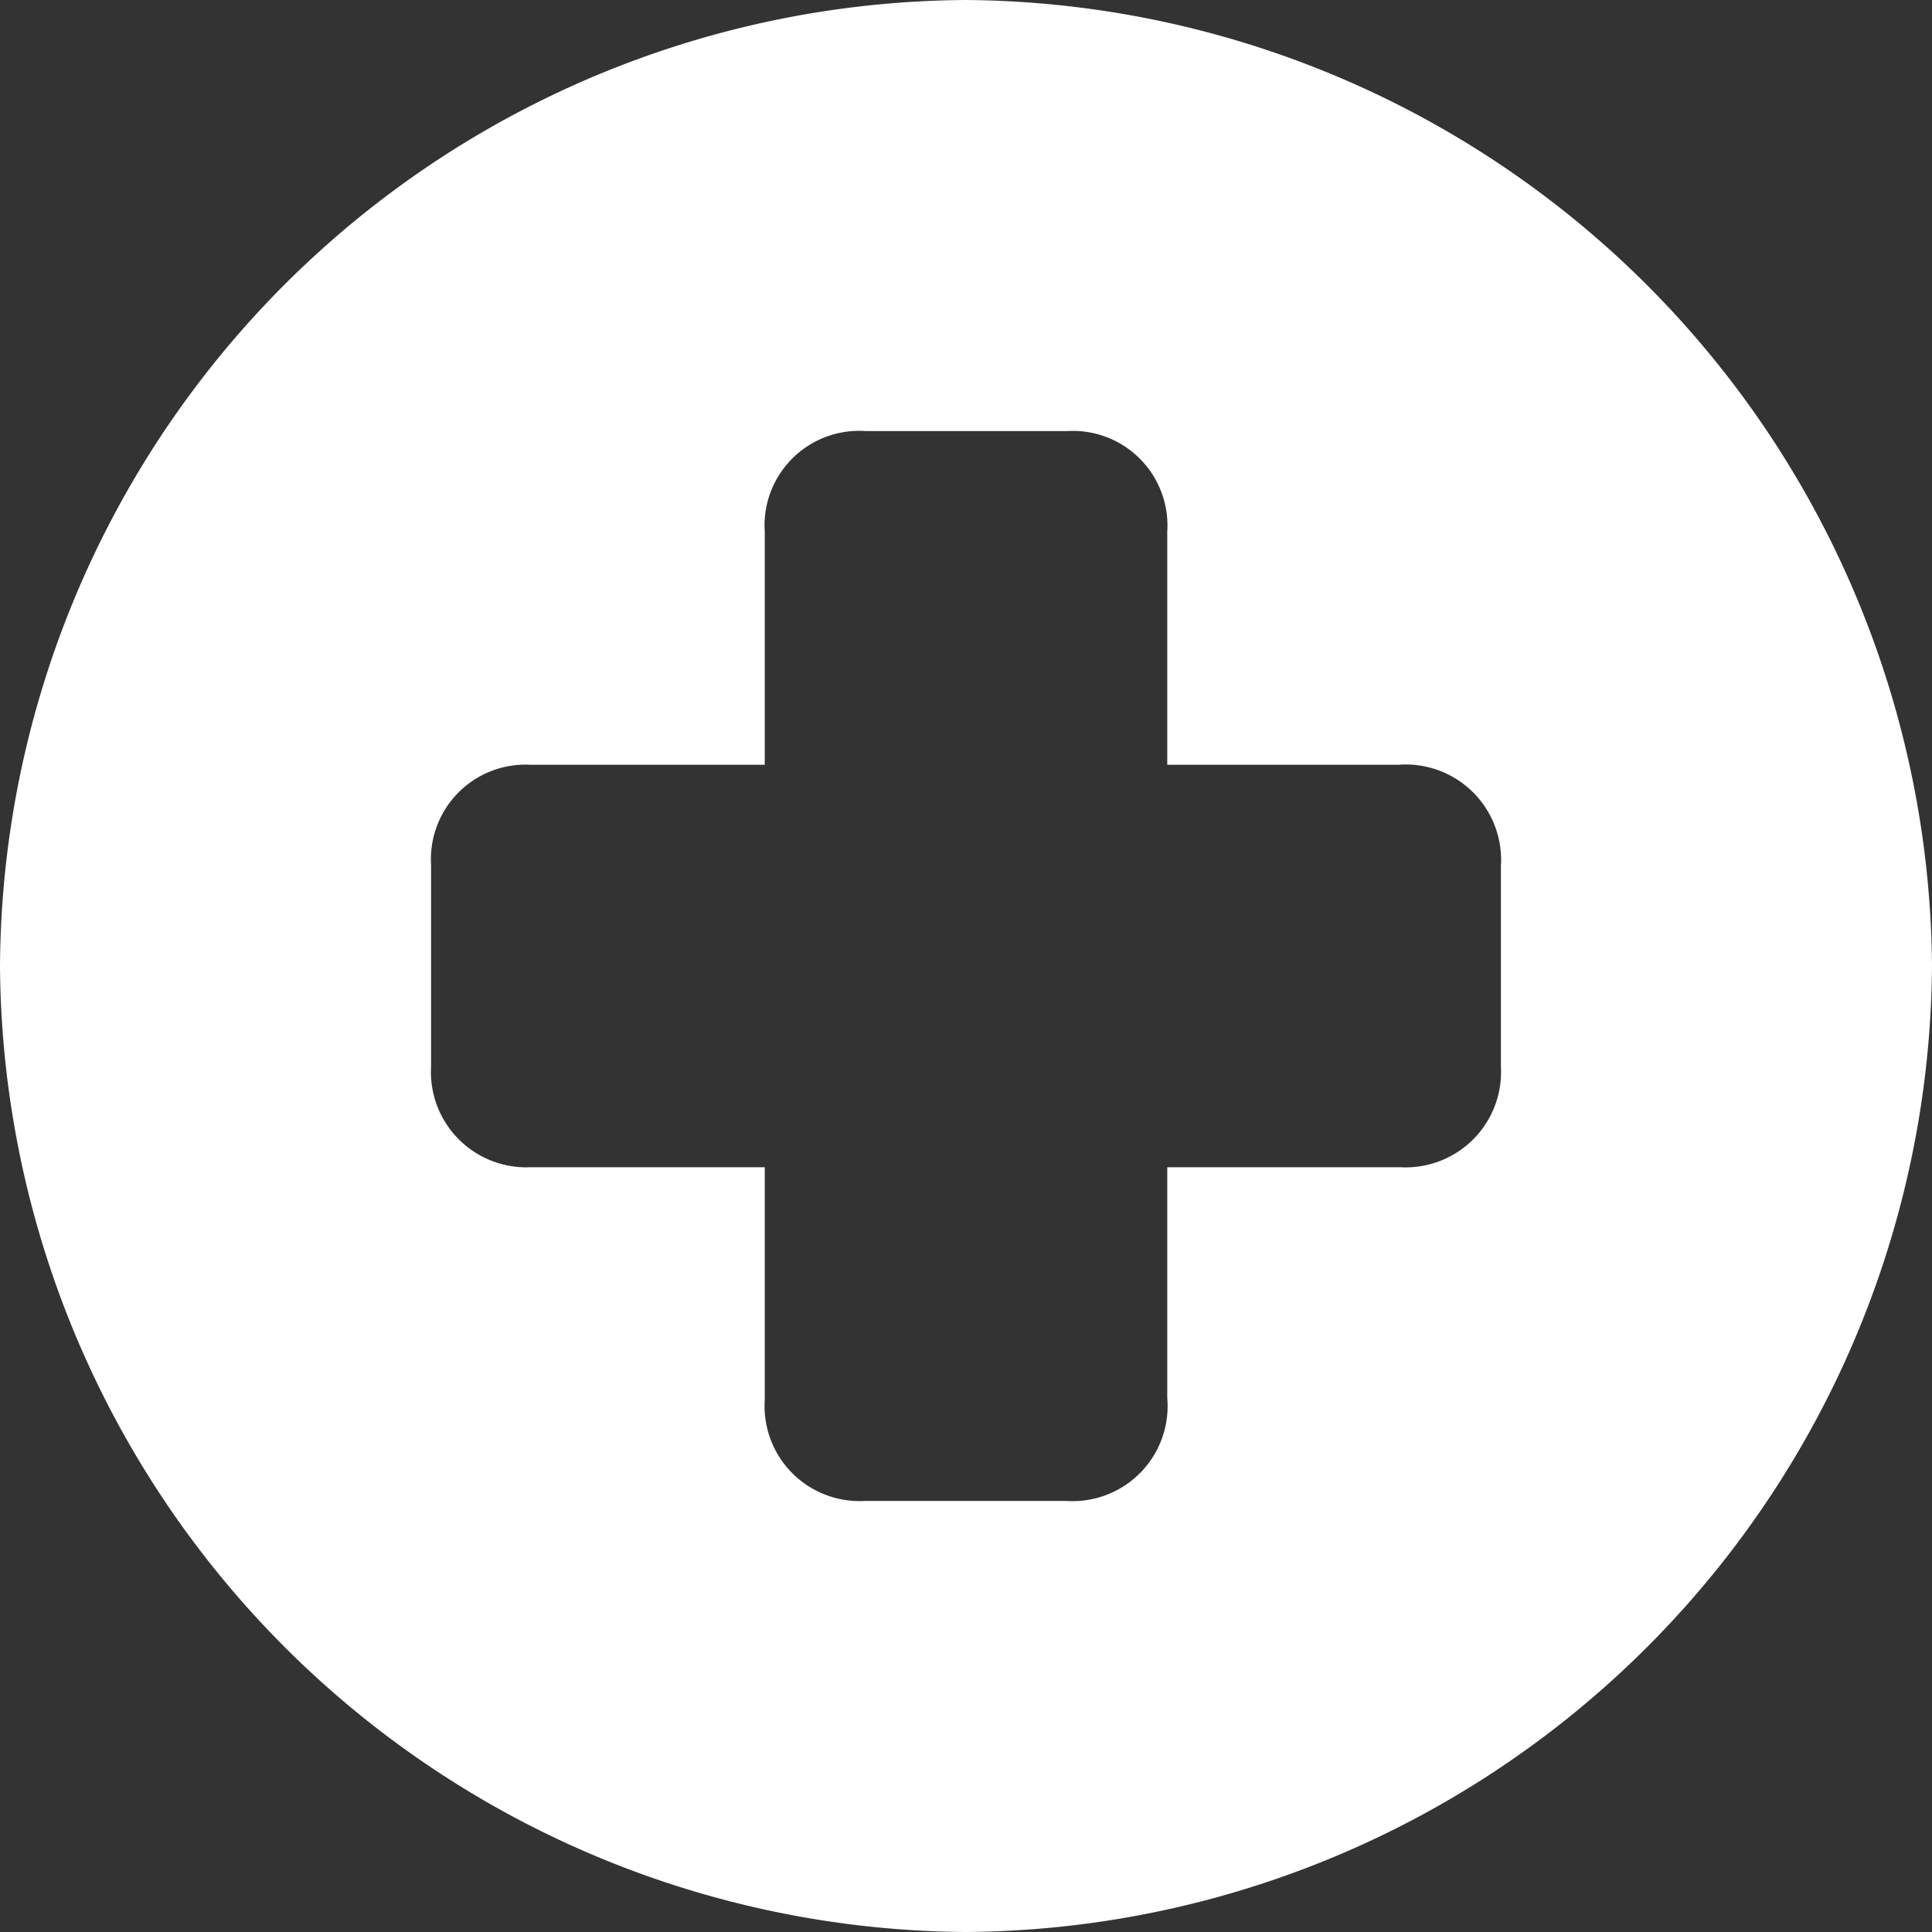<svg xmlns="http://www.w3.org/2000/svg" viewBox="0 0 48 48"><rect x="0" y="0" width="48" height="48" fill="#333333" stroke="none"/><defs><style>.cls-1{fill:#fff;}</style></defs><g id="Layer_2" data-name="Layer 2"><g id="Layer_1-2" data-name="Layer 1"><path class="cls-1" d="M0,24A24.14,24.14,0,0,1,24,0,24.18,24.18,0,0,1,48,24,24.17,24.17,0,0,1,24,48,24.16,24.16,0,0,1,0,24Zm13.17,5H19v5.78a2.36,2.36,0,0,0,2.49,2.51h5A2.36,2.36,0,0,0,29,34.73V29h5.8a2.37,2.37,0,0,0,2.49-2.49v-5A2.37,2.37,0,0,0,34.75,19H29V13.21a2.35,2.35,0,0,0-2.49-2.5h-5A2.35,2.35,0,0,0,19,13.21V19H13.17a2.35,2.35,0,0,0-2.46,2.49v5A2.37,2.37,0,0,0,13.17,29Z"/></g></g></svg>